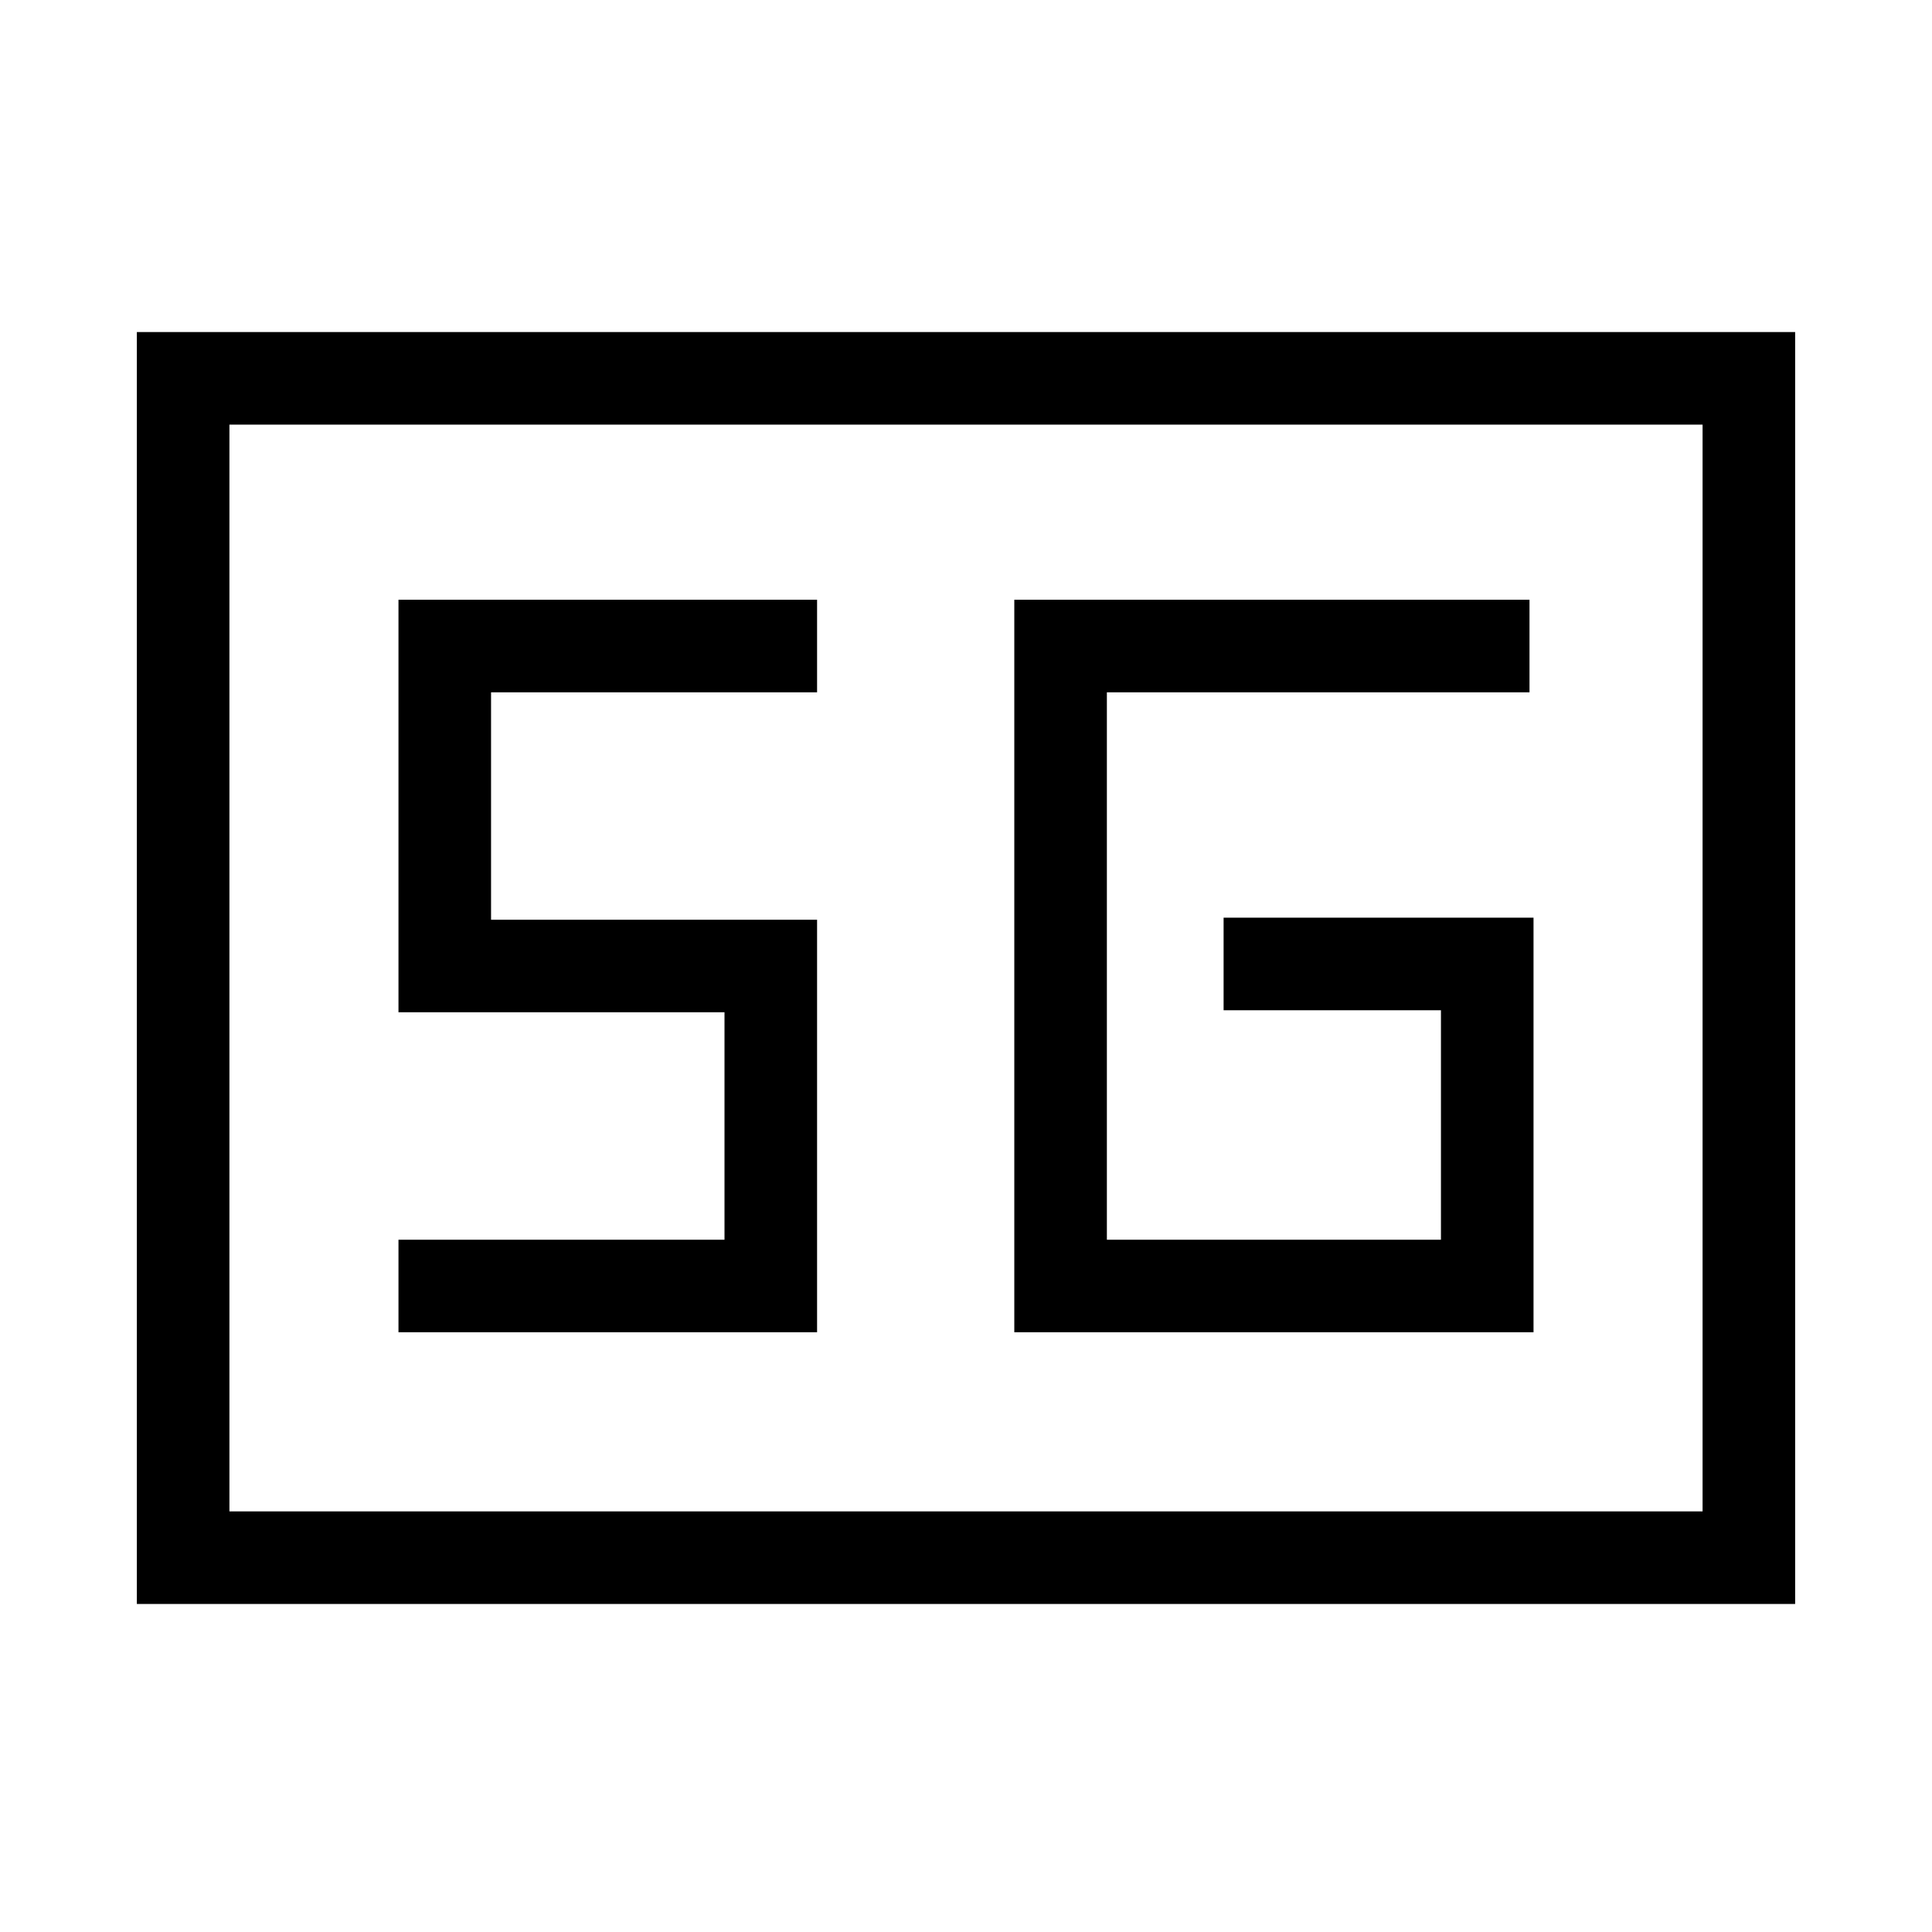 <svg xmlns="http://www.w3.org/2000/svg" height="20" viewBox="0 -960 960 960" width="20"><path d="M68-163v-632h824v632H68Zm46-46h732v-540H114v540Zm648-295H608v46h108v114H550v-272h210v-46H504v364h258v-206ZM198-298h208v-205H244v-113h162v-46H198v205h162v113H198v46Zm-84 89v-540 540Z"/></svg>